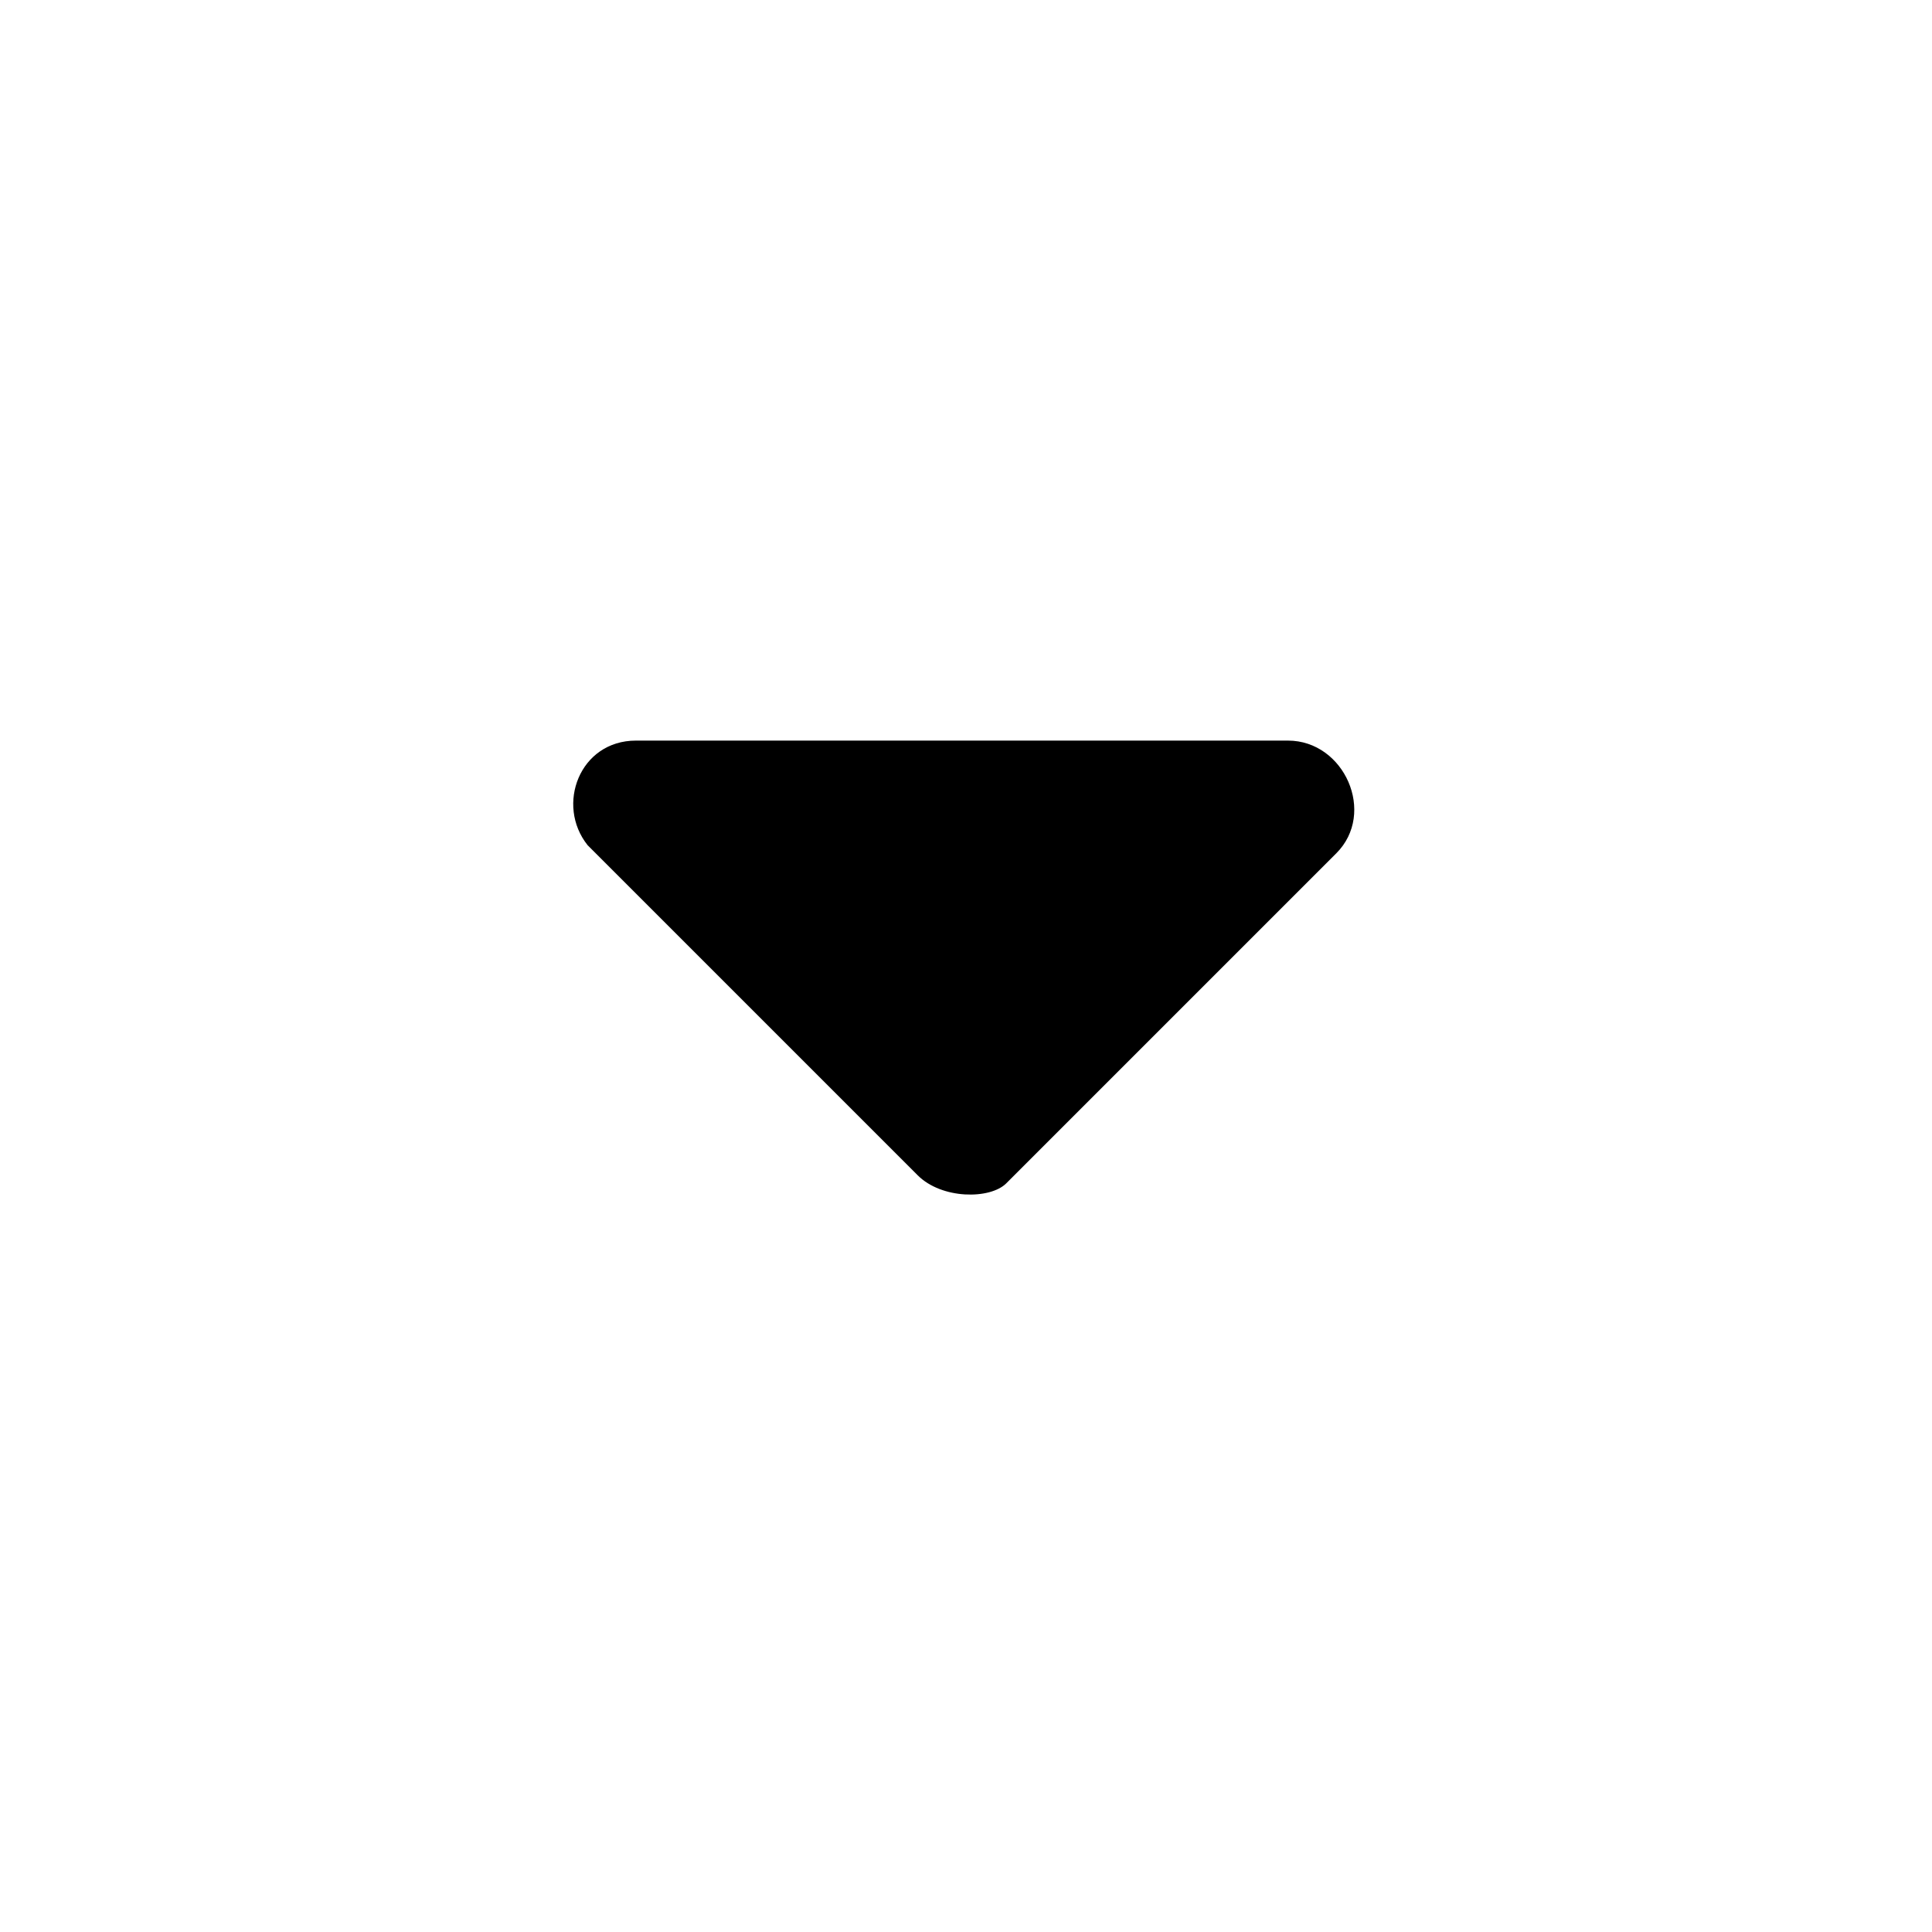<svg xmlns="http://www.w3.org/2000/svg" viewBox="0 0 24 24" width="24" height="24">
    <path d="M11.4,14.6l-4.1-4.1C6.9,10,7.2,9.2,7.9,9.2h8.1c0.7,0,1.1,0.9,0.6,1.4l-4.1,4.1
	C12.3,14.9,11.7,14.9,11.4,14.6z"/>
</svg>
